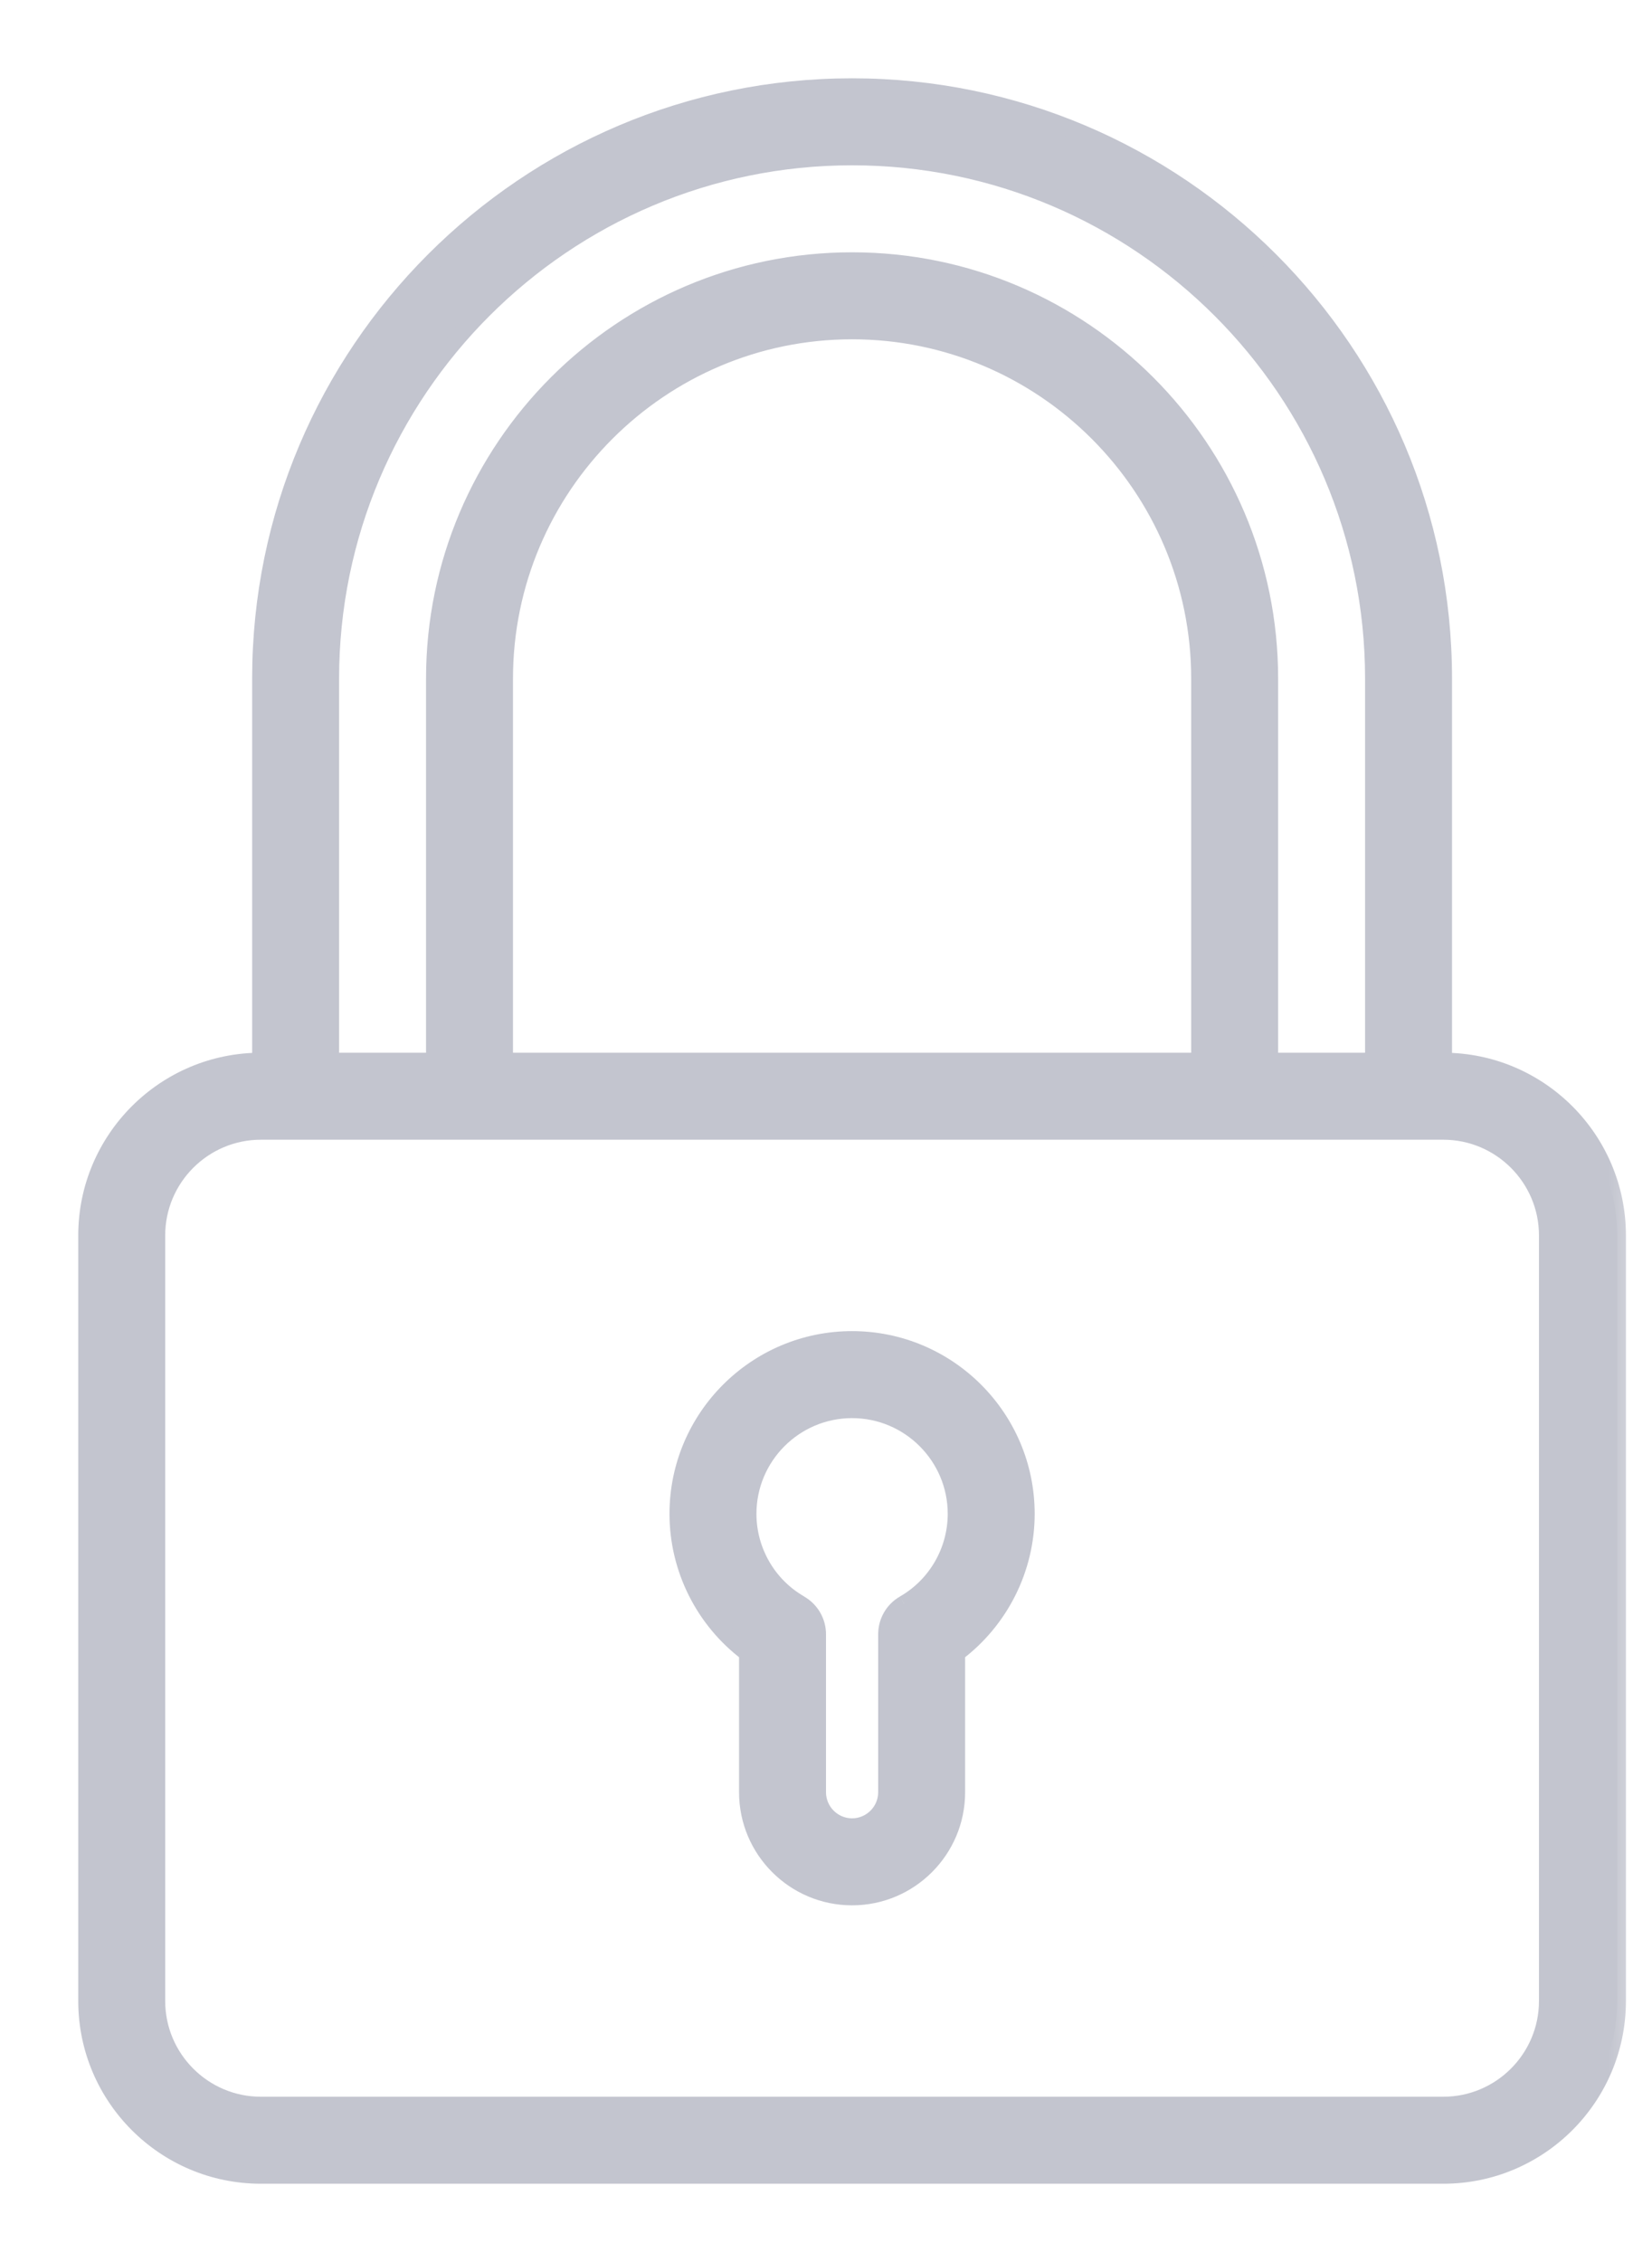 <svg width="19" height="26" viewBox="0 0 19 26" fill="none" xmlns="http://www.w3.org/2000/svg">
<mask id="path-1-outside-1" maskUnits="userSpaceOnUse" x="0" y="0" width="19" height="26" fill="black">
<rect fill="white" width="19" height="26"/>
<path fill-rule="evenodd" clip-rule="evenodd" d="M16.6 7.8V12.2C17.703 12.2 18.6 13.097 18.6 14.2V23C18.6 24.103 17.703 25 16.6 25H3C1.897 25 1 24.103 1 23V14.2C1 13.097 1.897 12.2 3 12.2V7.8C3 4.05 6.05 1 9.8 1C13.55 1 16.6 4.05 16.6 7.8ZM9.8 1.8C6.492 1.8 3.8 4.492 3.8 7.8V12.2H5V7.8C5 5.153 7.153 3 9.8 3C12.447 3 14.6 5.153 14.6 7.8V12.2H15.8V7.8C15.8 4.492 13.108 1.8 9.8 1.8ZM13.8 12.2V7.8C13.8 5.594 12.006 3.8 9.8 3.8C7.594 3.8 5.8 5.594 5.8 7.8V12.2H13.8ZM16.6 24.2C17.262 24.2 17.8 23.662 17.8 23H17.8V14.2C17.8 13.538 17.262 13 16.6 13H16.2H14.2H5.4H3.4H3C2.338 13 1.8 13.538 1.8 14.2V23C1.8 23.662 2.338 24.2 3 24.2H16.6ZM7.8 17.4C7.8 16.297 8.697 15.4 9.8 15.4C10.903 15.4 11.8 16.297 11.8 17.4C11.8 18.032 11.498 18.625 11 18.999V20.6C11 21.262 10.462 21.8 9.8 21.8C9.138 21.8 8.6 21.262 8.6 20.6V18.999C8.101 18.625 7.8 18.032 7.8 17.4ZM10.2 18.784C10.2 18.641 10.276 18.509 10.4 18.437C10.77 18.225 11 17.827 11 17.4C11 16.738 10.462 16.2 9.8 16.2C9.138 16.2 8.6 16.738 8.6 17.4C8.6 17.827 8.83 18.225 9.199 18.437C9.323 18.509 9.4 18.641 9.4 18.784V20.6C9.4 20.82 9.579 21 9.8 21C10.02 21 10.2 20.82 10.2 20.6V18.784Z"/>
</mask>
<path fill-rule="evenodd" clip-rule="evenodd" d="M16.6 7.8V12.2C17.703 12.2 18.6 13.097 18.6 14.2V23C18.6 24.103 17.703 25 16.6 25H3C1.897 25 1 24.103 1 23V14.2C1 13.097 1.897 12.2 3 12.2V7.8C3 4.05 6.05 1 9.8 1C13.55 1 16.6 4.05 16.6 7.8ZM9.8 1.8C6.492 1.8 3.8 4.492 3.8 7.8V12.2H5V7.8C5 5.153 7.153 3 9.8 3C12.447 3 14.6 5.153 14.6 7.8V12.2H15.8V7.8C15.8 4.492 13.108 1.8 9.8 1.8ZM13.8 12.2V7.8C13.8 5.594 12.006 3.8 9.8 3.8C7.594 3.8 5.8 5.594 5.8 7.8V12.2H13.8ZM16.6 24.2C17.262 24.2 17.8 23.662 17.8 23H17.8V14.2C17.8 13.538 17.262 13 16.6 13H16.2H14.2H5.4H3.4H3C2.338 13 1.8 13.538 1.8 14.2V23C1.8 23.662 2.338 24.2 3 24.2H16.6ZM7.8 17.4C7.8 16.297 8.697 15.4 9.8 15.4C10.903 15.4 11.8 16.297 11.8 17.4C11.8 18.032 11.498 18.625 11 18.999V20.6C11 21.262 10.462 21.8 9.8 21.8C9.138 21.8 8.6 21.262 8.6 20.6V18.999C8.101 18.625 7.8 18.032 7.8 17.4ZM10.2 18.784C10.2 18.641 10.276 18.509 10.4 18.437C10.77 18.225 11 17.827 11 17.4C11 16.738 10.462 16.2 9.8 16.2C9.138 16.2 8.6 16.738 8.6 17.4C8.6 17.827 8.83 18.225 9.199 18.437C9.323 18.509 9.4 18.641 9.4 18.784V20.6C9.4 20.82 9.579 21 9.8 21C10.02 21 10.2 20.82 10.2 20.6V18.784Z" fill="#C3C5CF"/>
<path d="M16.6 12.2H16.5V12.3H16.6V12.2ZM3 12.2V12.3H3.1V12.2H3ZM3.8 12.2H3.7V12.3H3.8V12.2ZM5 12.2V12.3H5.1V12.2H5ZM14.6 12.2H14.5V12.3H14.6V12.2ZM15.8 12.2V12.3H15.9V12.2H15.8ZM13.8 12.2V12.3H13.9V12.2H13.8ZM9.8 3.8V3.9H9.8L9.8 3.8ZM5.8 12.2H5.7V12.3H5.8V12.2ZM17.8 23H17.9V22.9H17.8V23ZM17.8 23H17.7V23.1H17.8V23ZM11 18.999L10.94 18.919L10.9 18.949V18.999H11ZM8.6 18.999H8.7V18.949L8.66 18.919L8.6 18.999ZM10.4 18.437L10.351 18.35L10.35 18.351L10.4 18.437ZM9.199 18.437L9.249 18.351L9.249 18.35L9.199 18.437ZM16.7 12.2V7.8H16.5V12.2H16.7ZM18.7 14.2C18.7 13.042 17.758 12.1 16.6 12.1V12.3C17.648 12.3 18.5 13.152 18.5 14.2H18.7ZM18.7 23V14.2H18.5V23H18.7ZM16.6 25.1C17.758 25.1 18.7 24.158 18.7 23H18.5C18.5 24.047 17.648 24.9 16.6 24.9V25.1ZM3 25.1H16.6V24.9H3V25.1ZM0.9 23C0.9 24.158 1.842 25.1 3 25.1V24.9C1.953 24.9 1.1 24.047 1.1 23H0.9ZM0.9 14.2V23H1.1V14.2H0.9ZM3 12.1C1.842 12.1 0.9 13.042 0.9 14.2H1.1C1.1 13.152 1.953 12.3 3 12.3V12.1ZM2.9 7.8V12.2H3.1V7.8H2.9ZM9.8 0.9C5.995 0.9 2.9 3.995 2.9 7.8H3.1C3.1 4.106 6.106 1.1 9.8 1.1V0.9ZM16.7 7.8C16.7 3.995 13.605 0.9 9.8 0.9V1.1C13.494 1.1 16.5 4.106 16.5 7.8H16.7ZM3.9 7.8C3.9 4.547 6.547 1.9 9.8 1.9V1.7C6.436 1.7 3.7 4.436 3.7 7.8H3.9ZM3.9 12.2V7.8H3.7V12.2H3.9ZM5 12.1H3.8V12.3H5V12.1ZM4.9 7.8V12.2H5.1V7.8H4.9ZM9.8 2.9C7.098 2.9 4.9 5.098 4.9 7.8H5.1C5.1 5.209 7.209 3.1 9.8 3.1V2.9ZM14.7 7.8C14.7 5.098 12.502 2.9 9.8 2.9V3.1C12.391 3.1 14.5 5.209 14.5 7.8H14.7ZM14.7 12.2V7.8H14.5V12.2H14.7ZM15.8 12.1H14.6V12.3H15.8V12.1ZM15.7 7.8V12.2H15.9V7.8H15.7ZM9.8 1.9C13.053 1.9 15.7 4.547 15.7 7.8H15.9C15.9 4.436 13.164 1.7 9.8 1.7V1.9ZM13.7 7.8V12.2H13.9V7.8H13.7ZM9.8 3.9C11.95 3.9 13.7 5.65 13.7 7.8H13.9C13.9 5.539 12.061 3.7 9.8 3.7L9.8 3.9ZM5.9 7.8C5.9 5.65 7.65 3.9 9.8 3.9V3.7C7.539 3.7 5.7 5.539 5.7 7.8H5.9ZM5.9 12.2V7.8H5.7V12.2H5.9ZM13.8 12.1H5.8V12.3H13.8V12.1ZM17.7 23C17.7 23.606 17.206 24.1 16.6 24.1V24.3C17.317 24.3 17.9 23.717 17.9 23H17.7ZM17.8 23.1H17.8V22.9H17.8V23.1ZM17.7 14.2V23H17.9V14.2H17.7ZM16.6 13.1C17.206 13.1 17.7 13.594 17.7 14.2H17.9C17.9 13.483 17.317 12.9 16.6 12.9V13.1ZM16.2 13.1H16.6V12.9H16.2V13.1ZM14.2 13.1H16.2V12.9H14.2V13.1ZM5.4 13.1H14.2V12.9H5.4V13.1ZM3.4 13.1H5.4V12.9H3.4V13.1ZM3 13.1H3.4V12.9H3V13.1ZM1.9 14.2C1.9 13.594 2.394 13.1 3 13.1V12.9C2.283 12.9 1.7 13.483 1.7 14.2H1.9ZM1.9 23V14.2H1.7V23H1.9ZM3 24.1C2.394 24.1 1.9 23.606 1.9 23H1.7C1.7 23.717 2.283 24.3 3 24.3V24.1ZM16.6 24.1H3V24.3H16.6V24.1ZM9.8 15.3C8.642 15.3 7.7 16.242 7.7 17.4H7.9C7.9 16.352 8.752 15.5 9.8 15.5V15.3ZM11.9 17.4C11.9 16.242 10.958 15.3 9.8 15.3V15.5C10.847 15.5 11.7 16.352 11.7 17.4H11.9ZM11.06 19.079C11.583 18.686 11.9 18.064 11.9 17.4H11.7C11.7 18 11.414 18.564 10.94 18.919L11.06 19.079ZM11.1 20.6V18.999H10.9V20.6H11.1ZM9.8 21.9C10.517 21.9 11.1 21.317 11.1 20.6H10.9C10.9 21.206 10.406 21.7 9.8 21.7V21.9ZM8.5 20.6C8.5 21.317 9.083 21.9 9.8 21.9V21.7C9.193 21.7 8.7 21.206 8.7 20.6H8.5ZM8.5 18.999V20.6H8.7V18.999H8.5ZM7.7 17.4C7.7 18.064 8.016 18.686 8.54 19.079L8.66 18.919C8.186 18.564 7.9 18 7.9 17.4H7.7ZM10.35 18.351C10.195 18.44 10.1 18.605 10.1 18.784H10.3C10.3 18.677 10.357 18.577 10.45 18.524L10.35 18.351ZM10.9 17.4C10.9 17.792 10.689 18.156 10.351 18.35L10.45 18.524C10.851 18.293 11.1 17.863 11.1 17.4H10.9ZM9.8 16.3C10.406 16.3 10.9 16.794 10.9 17.4H11.1C11.1 16.683 10.517 16.1 9.8 16.1V16.3ZM8.7 17.4C8.7 16.794 9.193 16.3 9.8 16.3V16.1C9.083 16.1 8.5 16.683 8.5 17.4H8.7ZM9.249 18.35C8.91 18.156 8.7 17.792 8.7 17.4H8.5C8.5 17.863 8.749 18.293 9.149 18.524L9.249 18.35ZM9.5 18.784C9.5 18.605 9.404 18.44 9.249 18.351L9.149 18.524C9.242 18.577 9.3 18.677 9.3 18.784H9.5ZM9.5 20.6V18.784H9.3V20.6H9.5ZM9.8 20.9C9.635 20.9 9.5 20.765 9.5 20.6H9.3C9.3 20.876 9.524 21.1 9.8 21.1V20.9ZM10.1 20.6C10.1 20.765 9.965 20.9 9.8 20.9V21.1C10.075 21.1 10.3 20.876 10.3 20.6H10.1ZM10.1 18.784V20.6H10.3V18.784H10.1Z" fill="#C3C5CF" mask="url(#path-1-outside-1)"/>
</svg>
